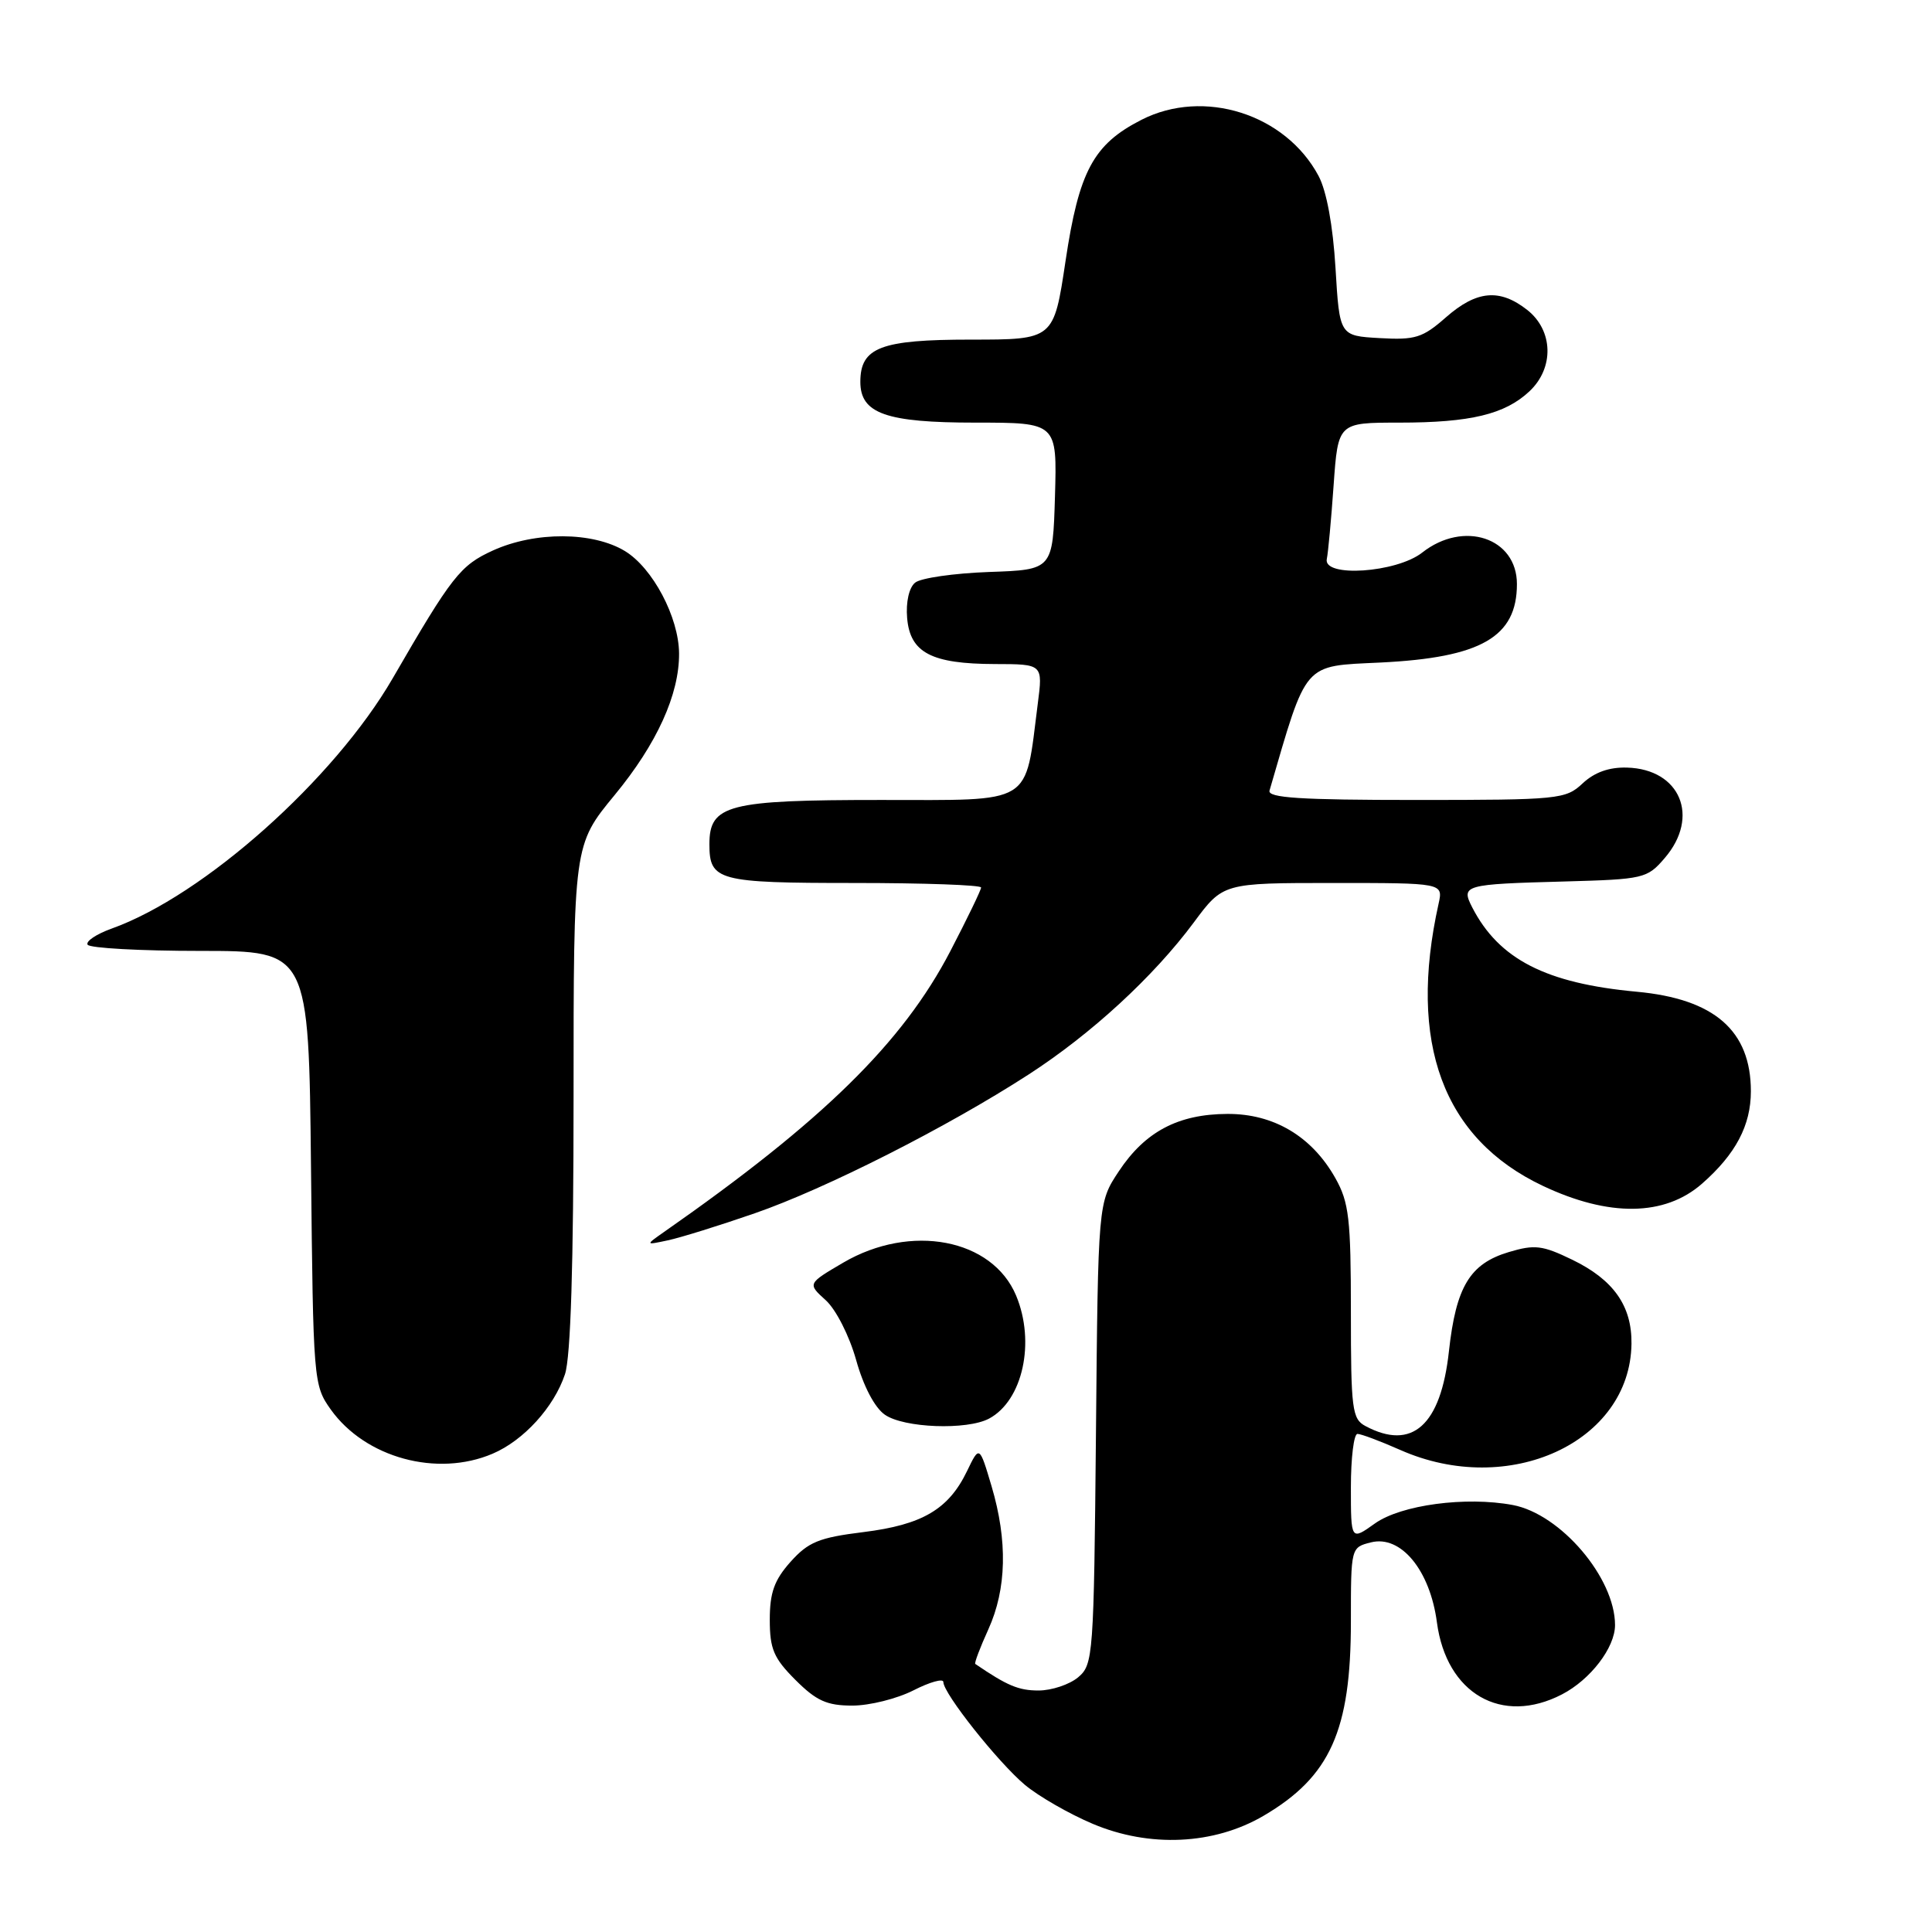 <?xml version="1.0" encoding="UTF-8" standalone="no"?>
<!DOCTYPE svg PUBLIC "-//W3C//DTD SVG 1.1//EN" "http://www.w3.org/Graphics/SVG/1.1/DTD/svg11.dtd" >
<svg xmlns="http://www.w3.org/2000/svg" xmlns:xlink="http://www.w3.org/1999/xlink" version="1.1" viewBox="0 0 256 256">
 <g >
 <path fill="currentColor"
d=" M 167.43 240.60 C 176.26 235.42 179.00 229.32 179.00 214.87 C 179.00 205.05 179.00 205.04 181.67 204.37 C 185.63 203.38 189.49 208.07 190.40 214.98 C 191.66 224.42 198.98 228.65 206.96 224.52 C 210.75 222.56 214.00 218.31 214.00 215.33 C 214.00 209.07 206.79 200.61 200.44 199.42 C 194.22 198.26 185.65 199.40 182.18 201.87 C 179.00 204.14 179.00 204.14 179.00 197.07 C 179.00 193.18 179.39 190.00 179.87 190.00 C 180.35 190.00 182.91 190.96 185.55 192.13 C 199.93 198.49 216.00 191.11 216.18 178.07 C 216.25 173.04 213.80 169.57 208.33 166.92 C 204.37 165.00 203.35 164.88 199.91 165.91 C 194.77 167.45 192.93 170.49 191.99 179.05 C 190.92 188.87 187.12 192.27 180.93 188.96 C 179.16 188.02 179.00 186.75 179.00 173.85 C 179.00 161.50 178.75 159.32 176.95 156.12 C 173.83 150.57 168.78 147.57 162.63 147.60 C 156.10 147.63 151.73 149.95 148.25 155.20 C 145.50 159.35 145.50 159.35 145.22 189.92 C 144.94 219.47 144.86 220.56 142.86 222.25 C 141.71 223.21 139.35 224.00 137.61 224.00 C 134.97 224.00 133.47 223.37 129.23 220.48 C 129.08 220.38 129.86 218.32 130.96 215.90 C 133.39 210.55 133.53 204.16 131.39 196.94 C 129.78 191.52 129.78 191.52 128.14 194.92 C 125.70 199.99 122.22 202.04 114.41 203.01 C 108.51 203.74 107.11 204.32 104.75 206.95 C 102.60 209.36 102.00 211.03 102.00 214.62 C 102.00 218.50 102.52 219.72 105.40 222.60 C 108.17 225.37 109.57 226.00 112.94 226.00 C 115.22 226.00 118.86 225.09 121.04 223.98 C 123.22 222.87 125.00 222.37 125.00 222.88 C 125.00 224.39 132.25 233.52 135.80 236.50 C 137.62 238.02 141.67 240.35 144.80 241.67 C 152.33 244.85 160.86 244.45 167.43 240.60 Z  M 65.28 192.62 C 69.39 190.87 73.41 186.45 74.86 182.10 C 75.62 179.83 76.00 167.58 76.00 145.32 C 76.00 111.95 76.00 111.95 81.45 105.34 C 87.04 98.56 90.02 92.01 89.98 86.57 C 89.94 81.79 86.50 75.27 82.81 73.02 C 78.56 70.44 70.92 70.40 65.32 72.94 C 60.99 74.91 59.87 76.34 52.04 89.87 C 44.27 103.28 26.99 118.68 14.80 123.04 C 12.77 123.77 11.33 124.73 11.61 125.18 C 11.89 125.63 18.60 126.00 26.52 126.00 C 40.91 126.00 40.91 126.00 41.21 154.75 C 41.50 183.03 41.54 183.55 43.83 186.77 C 48.40 193.17 57.92 195.77 65.28 192.62 Z  M 131.06 187.97 C 135.52 185.58 137.22 177.85 134.64 171.67 C 131.48 164.13 120.68 162.07 111.73 167.31 C 106.99 170.09 106.99 170.09 109.42 172.29 C 110.78 173.53 112.54 177.00 113.44 180.20 C 114.40 183.66 115.90 186.52 117.24 187.45 C 119.75 189.22 128.14 189.53 131.06 187.97 Z  M 100.00 160.77 C 109.37 157.53 125.52 149.35 136.29 142.38 C 144.61 137.00 152.84 129.42 158.17 122.25 C 162.06 117.00 162.06 117.00 176.65 117.00 C 191.23 117.00 191.23 117.00 190.62 119.75 C 186.52 138.20 191.20 150.87 204.43 157.13 C 213.20 161.28 220.58 161.18 225.52 156.85 C 229.99 152.93 232.00 149.12 232.00 144.60 C 232.00 136.57 227.17 132.36 216.88 131.41 C 204.84 130.30 198.62 127.11 195.08 120.24 C 193.56 117.27 193.95 117.16 207.34 116.80 C 217.81 116.51 218.26 116.41 220.59 113.69 C 225.28 108.23 222.65 101.91 215.59 101.71 C 213.22 101.64 211.28 102.33 209.71 103.80 C 207.46 105.91 206.59 106.00 187.61 106.00 C 172.28 106.00 167.93 105.72 168.22 104.75 C 173.23 87.53 172.58 88.29 182.91 87.79 C 196.25 87.14 201.00 84.41 201.00 77.39 C 201.00 71.26 193.94 68.90 188.45 73.22 C 185.04 75.90 175.27 76.56 175.81 74.06 C 175.98 73.28 176.39 68.89 176.71 64.31 C 177.30 56.00 177.30 56.00 185.41 56.00 C 194.85 56.00 199.41 54.90 202.66 51.85 C 205.96 48.75 205.82 43.79 202.37 41.07 C 198.71 38.20 195.66 38.48 191.59 42.05 C 188.50 44.77 187.52 45.07 182.81 44.80 C 177.50 44.50 177.50 44.50 176.96 35.50 C 176.62 29.87 175.78 25.30 174.71 23.30 C 170.33 15.10 159.50 11.67 151.26 15.87 C 144.88 19.12 142.97 22.68 141.19 34.58 C 139.63 45.00 139.63 45.00 128.64 45.00 C 116.70 45.00 114.00 46.03 114.00 50.60 C 114.00 54.80 117.40 56.00 129.26 56.00 C 140.07 56.00 140.07 56.00 139.79 65.75 C 139.50 75.50 139.50 75.50 131.05 75.79 C 126.40 75.96 121.99 76.59 121.25 77.21 C 120.45 77.87 120.02 79.79 120.20 81.89 C 120.59 86.49 123.41 87.97 131.84 87.99 C 138.19 88.00 138.19 88.00 137.51 93.25 C 135.77 106.84 137.15 106.00 116.68 106.00 C 96.45 106.00 94.00 106.63 94.00 111.86 C 94.00 116.70 95.11 117.00 113.20 117.00 C 122.44 117.00 130.00 117.27 130.00 117.60 C 130.00 117.93 128.16 121.73 125.92 126.04 C 119.61 138.17 109.01 148.56 87.99 163.24 C 85.50 164.99 85.50 164.99 88.50 164.35 C 90.15 164.00 95.33 162.39 100.00 160.77 Z "/>
</g>
</svg>